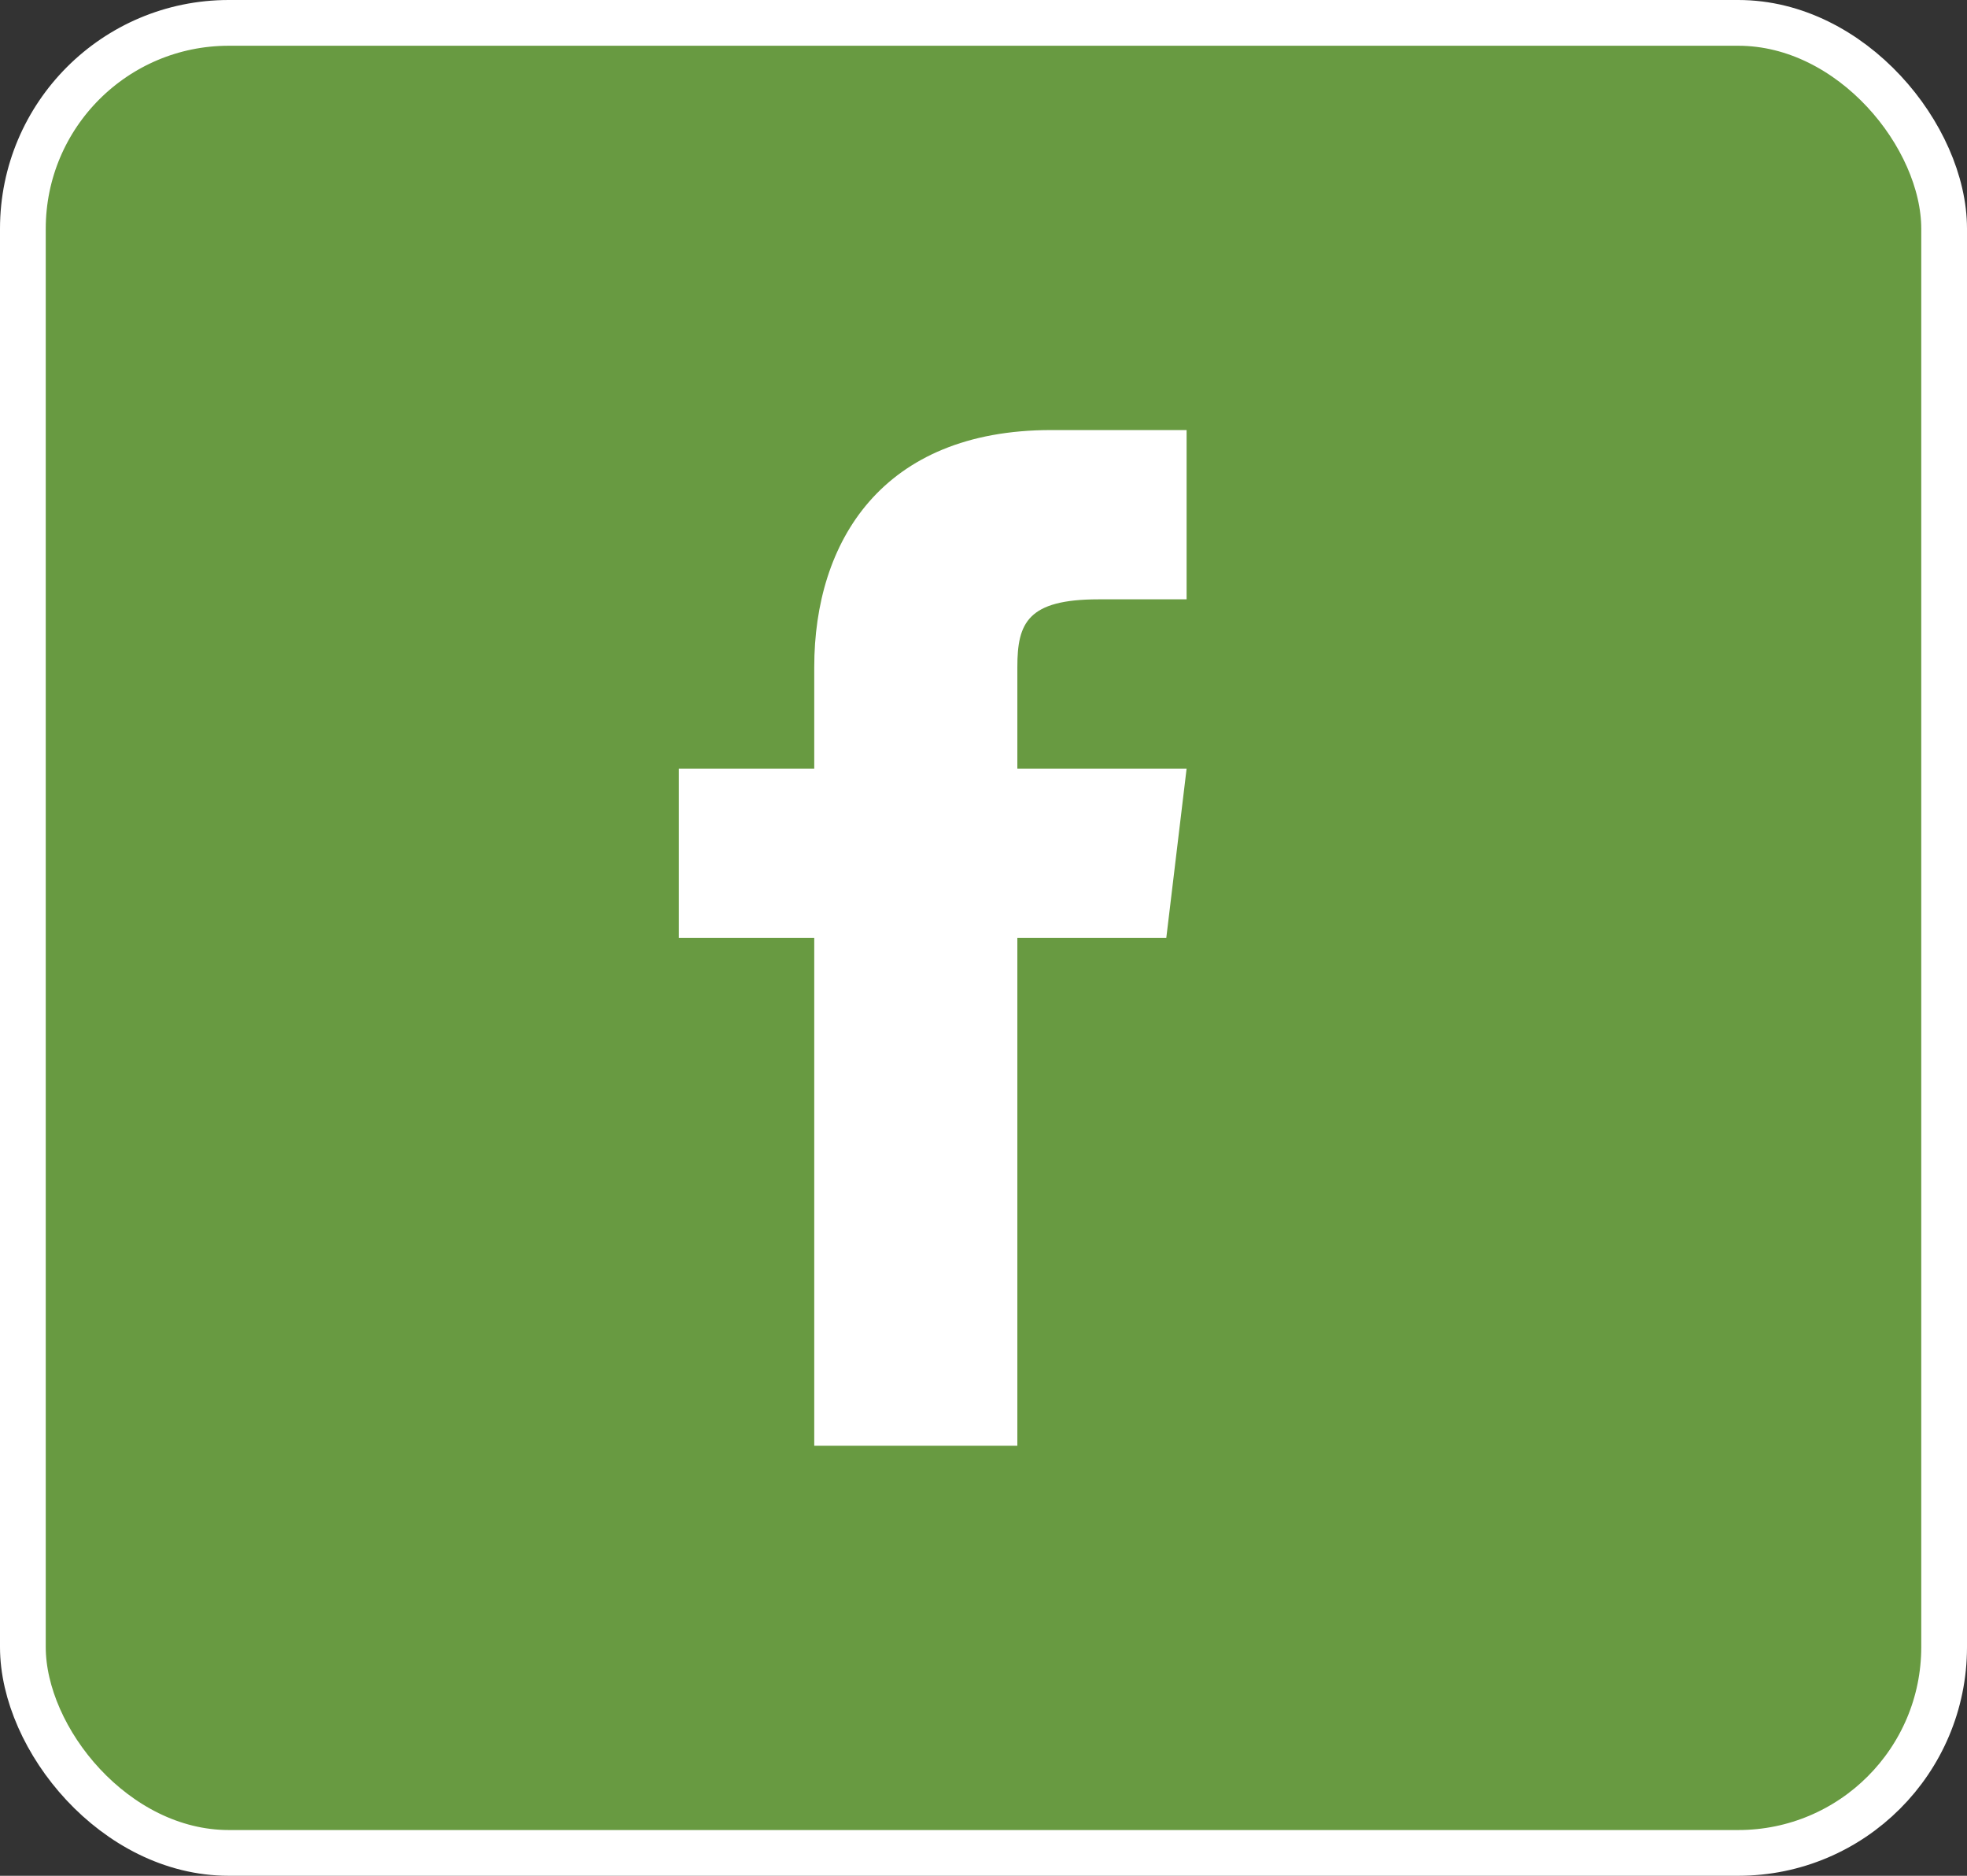 <svg width="43" height="41" viewBox="0 0 43 41" fill="none" xmlns="http://www.w3.org/2000/svg">
<rect x="0" y="0" width="43" height="41" fill="#333333" stroke="none"/>
<rect x="0.5" y="0.5" width="42" height="40" rx="4.5" fill="#689A41" stroke="white"/>
<path d="M22.24 16.8V14.58C22.24 13.618 22.462 13.1 24.016 13.1H25.94V9.4H22.98C19.28 9.4 17.8 11.842 17.8 14.58V16.8H14.84V20.5H17.8V31.6H22.24V20.5H25.496L25.94 16.8H22.24Z" fill="white"/>
</svg>
